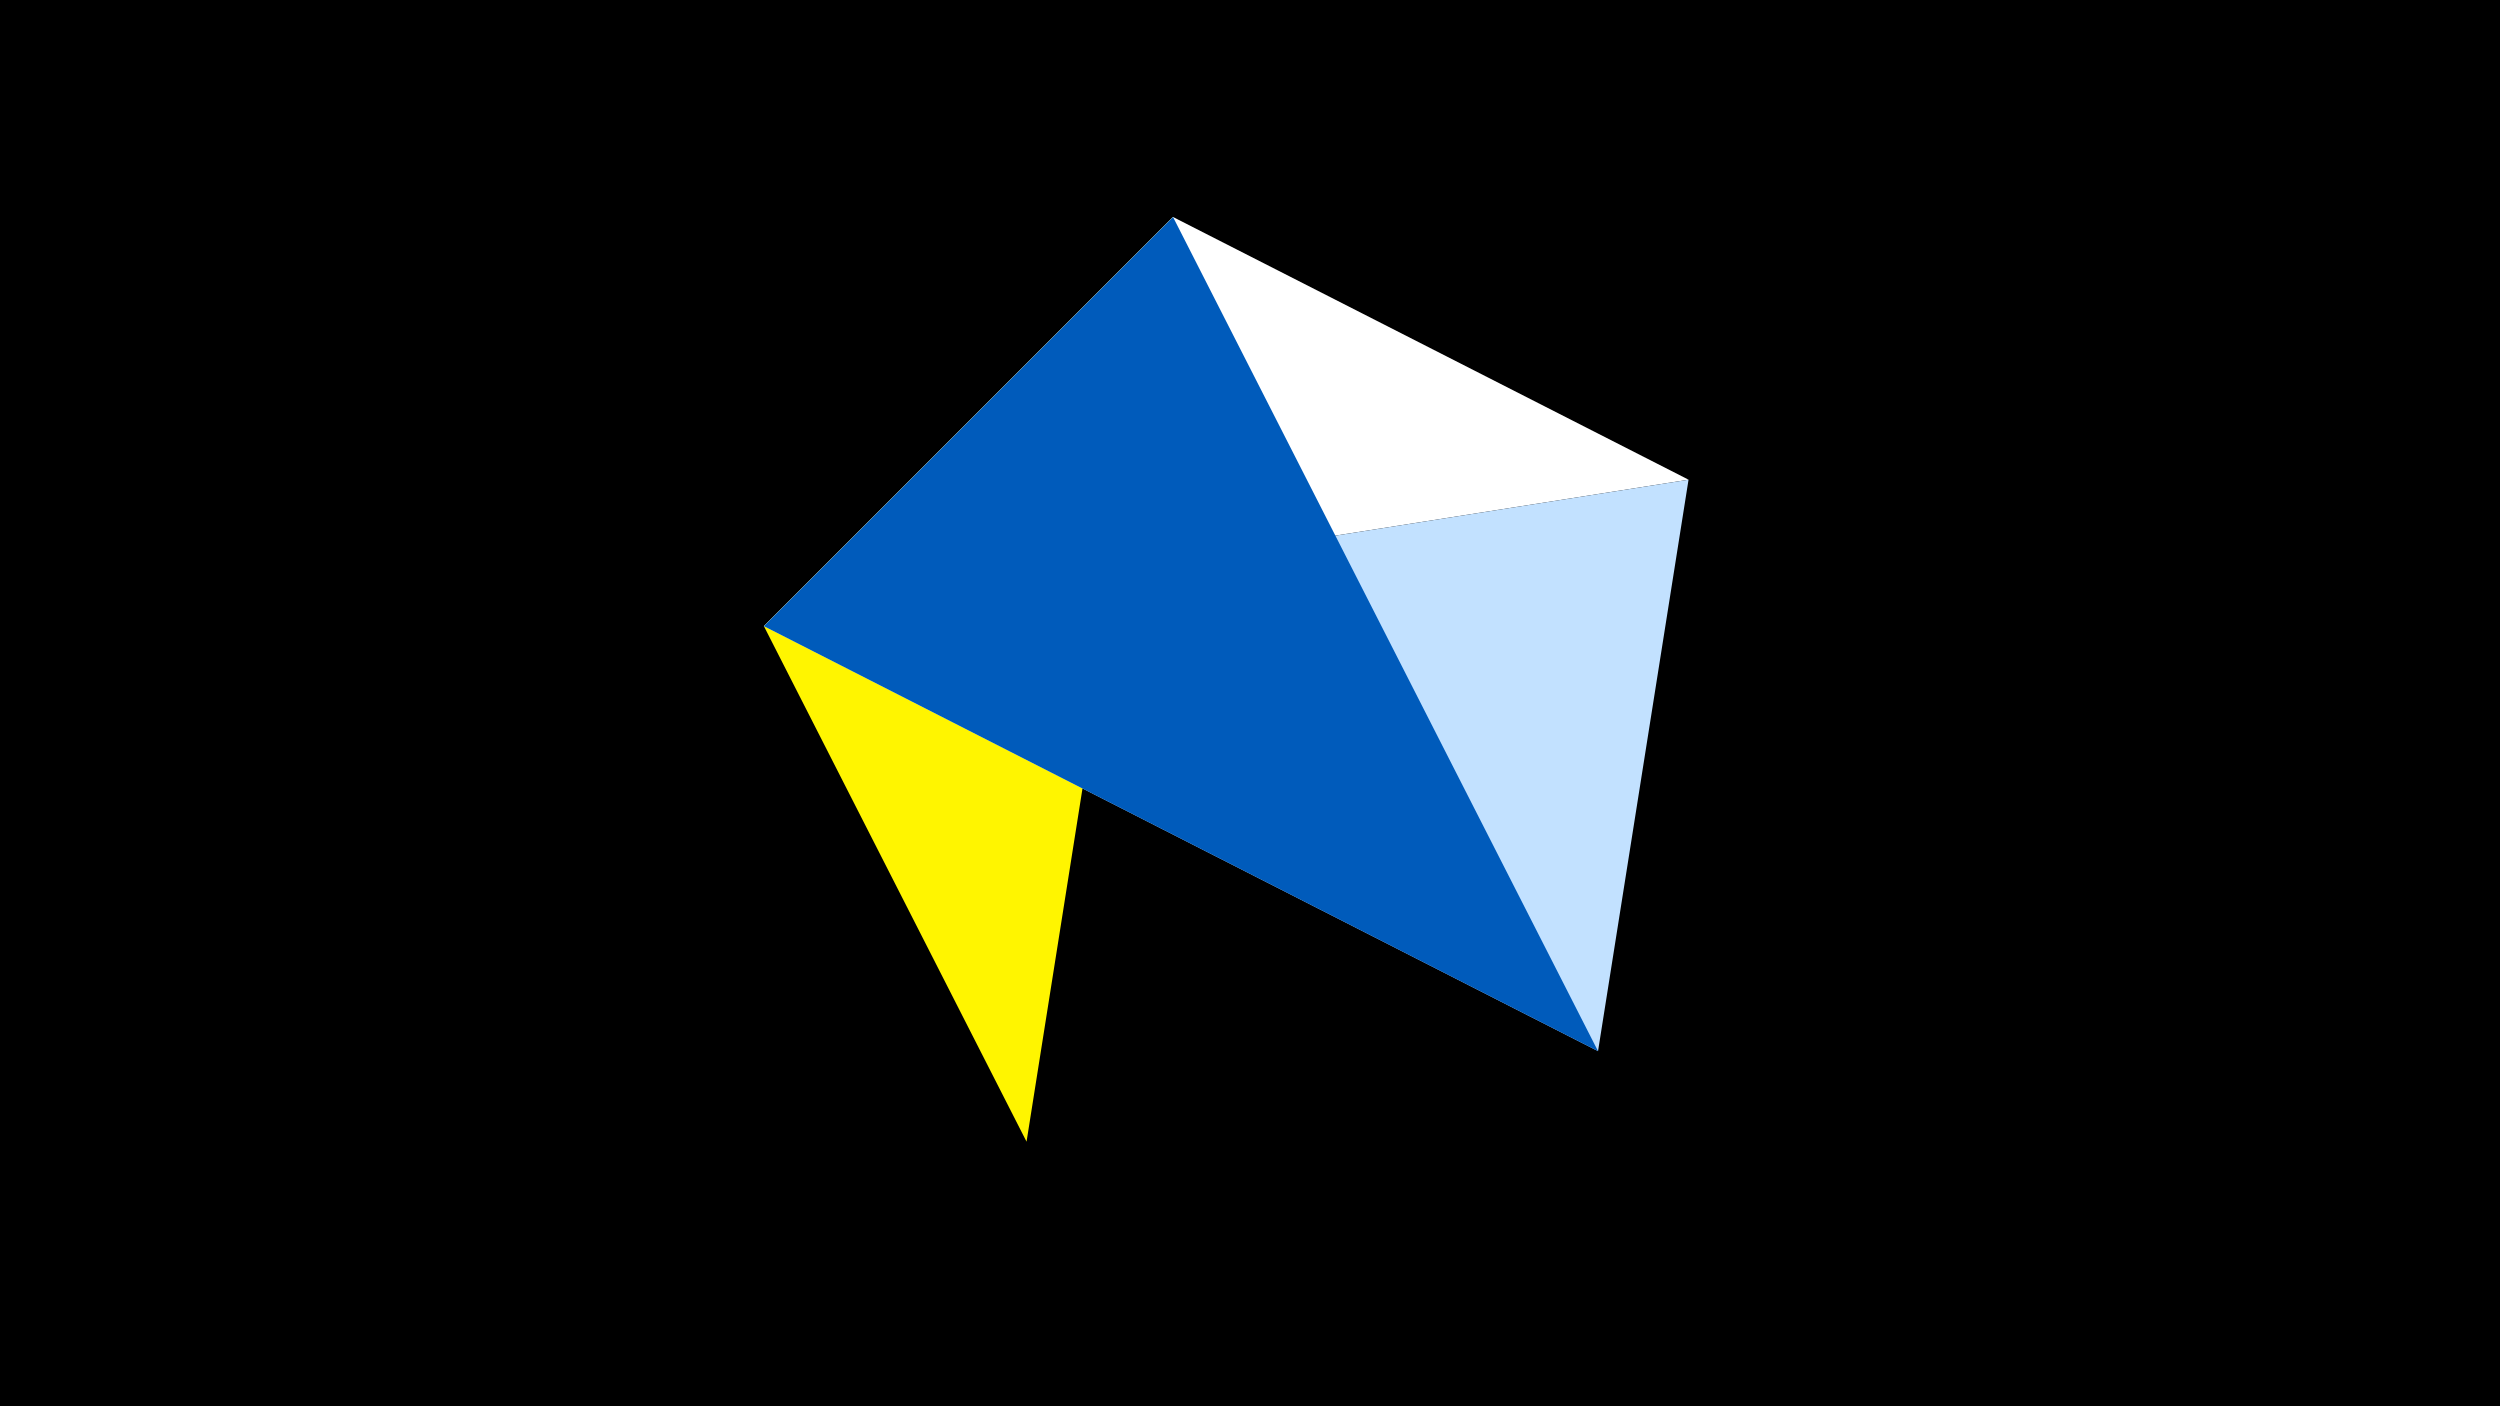 <svg width="1200" height="675" viewBox="-500 -500 1200 675" xmlns="http://www.w3.org/2000/svg"><title>juwel 19396</title><path d="M-500-500h1200v675h-1200z" fill="#000"/><path d="M-133.341,-199.458L63.042,-395.841 -7.255,48 Z" fill="#fff500"/><path d="M310.5,-269.755L-133.341,-199.458 63.042,-395.841 Z" fill="#fff"/><path d="M-133.341,-199.458L267.054,4.554 310.5,-269.755 Z" fill="#c2e1ff"/><path d="M63.042,-395.841L-133.341,-199.458 267.054,4.554 Z" fill="#005bbb"/></svg>